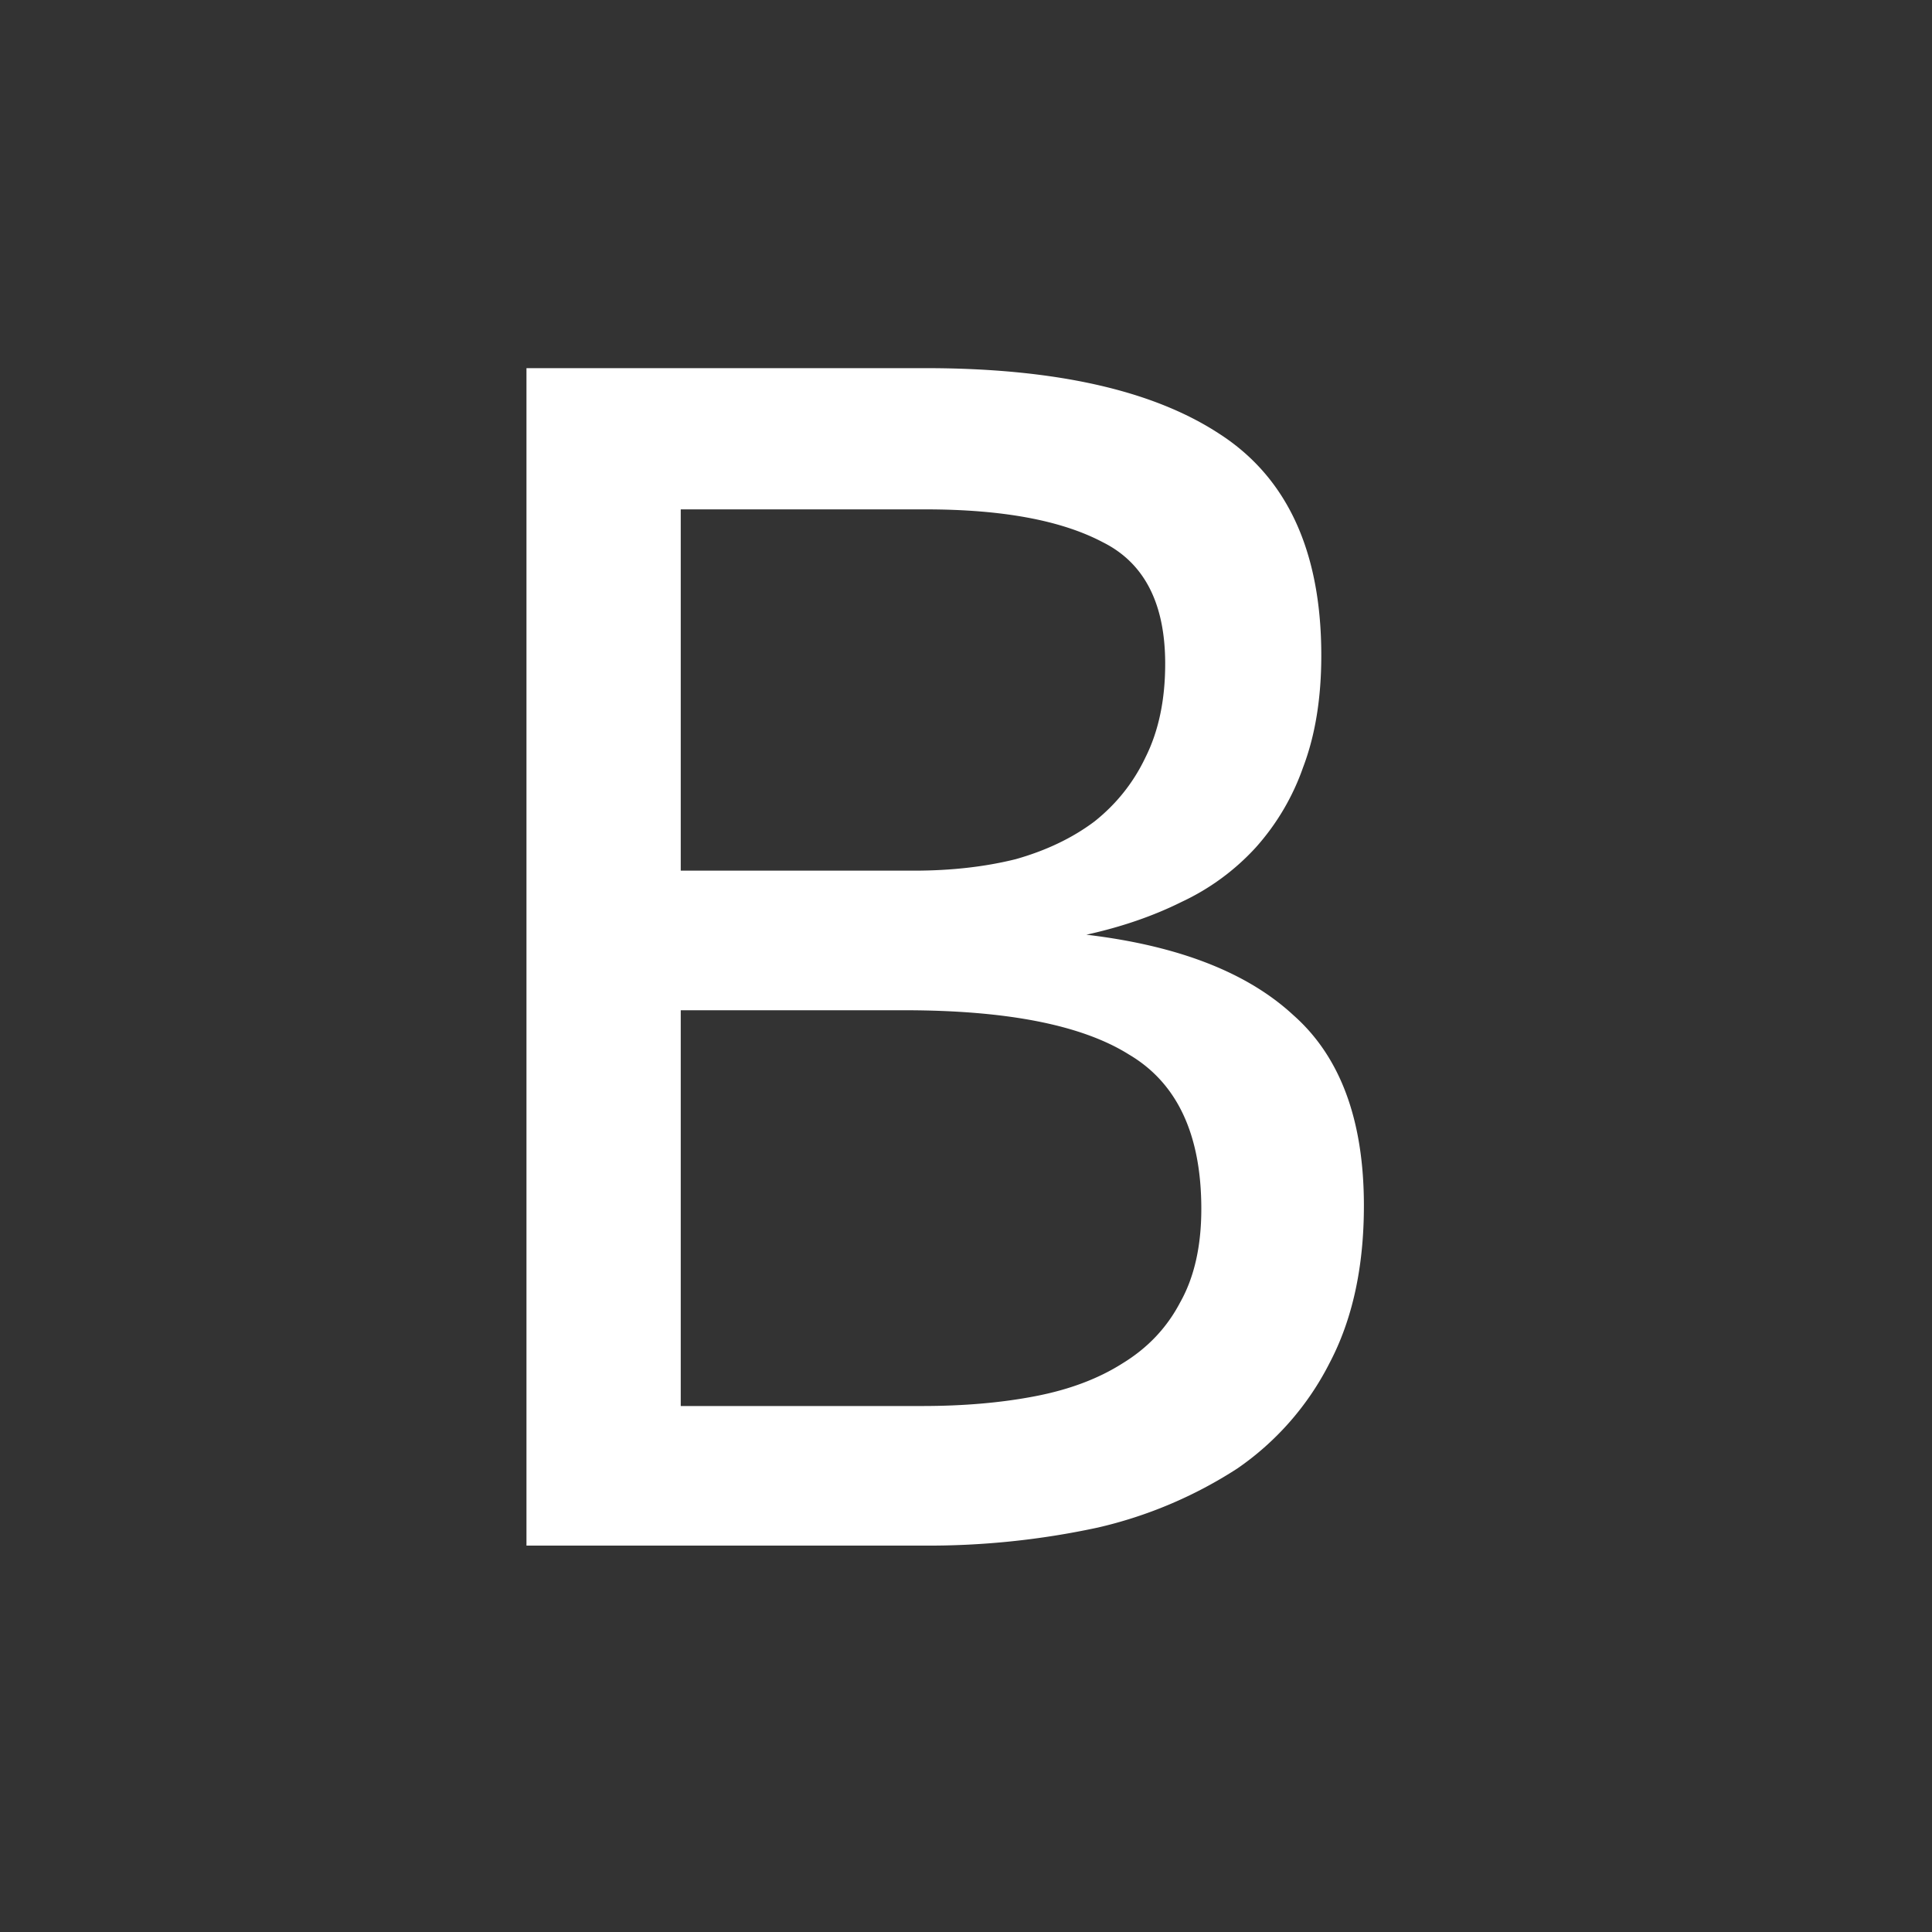 <svg xmlns="http://www.w3.org/2000/svg" width="20" height="20" fill="none"><rect width="100%" height="100%" fill="#333333" stroke="none"/><path fill="#fff" d="M5.45 3.811h4.13c1.338 0 2.352.227 3.043.68.703.453 1.055 1.218 1.055 2.295 0 .442-.063.827-.188 1.156a2.46 2.46 0 0 1-.492.833 2.435 2.435 0 0 1-.765.561c-.295.147-.624.26-.987.34.952.113 1.666.391 2.143.833.487.43.73 1.088.73 1.972 0 .635-.118 1.179-.357 1.632a2.937 2.937 0 0 1-.952 1.088 4.52 4.52 0 0 1-1.444.612 8.303 8.303 0 0 1-1.82.187H5.45V3.811Zm1.597 1.462v3.74h2.414c.386 0 .737-.04 1.054-.119.318-.09.59-.221.816-.391.227-.181.403-.402.527-.663.136-.272.204-.595.204-.969 0-.623-.215-1.043-.646-1.258-.43-.227-1.042-.34-1.836-.34H7.047Zm0 5.185v4.097h2.5c.43 0 .821-.034 1.172-.102.352-.068.652-.181.902-.34.26-.159.458-.368.595-.629.147-.26.22-.584.22-.969 0-.77-.249-1.303-.748-1.598-.487-.306-1.263-.459-2.329-.459H7.047Z"/></svg>